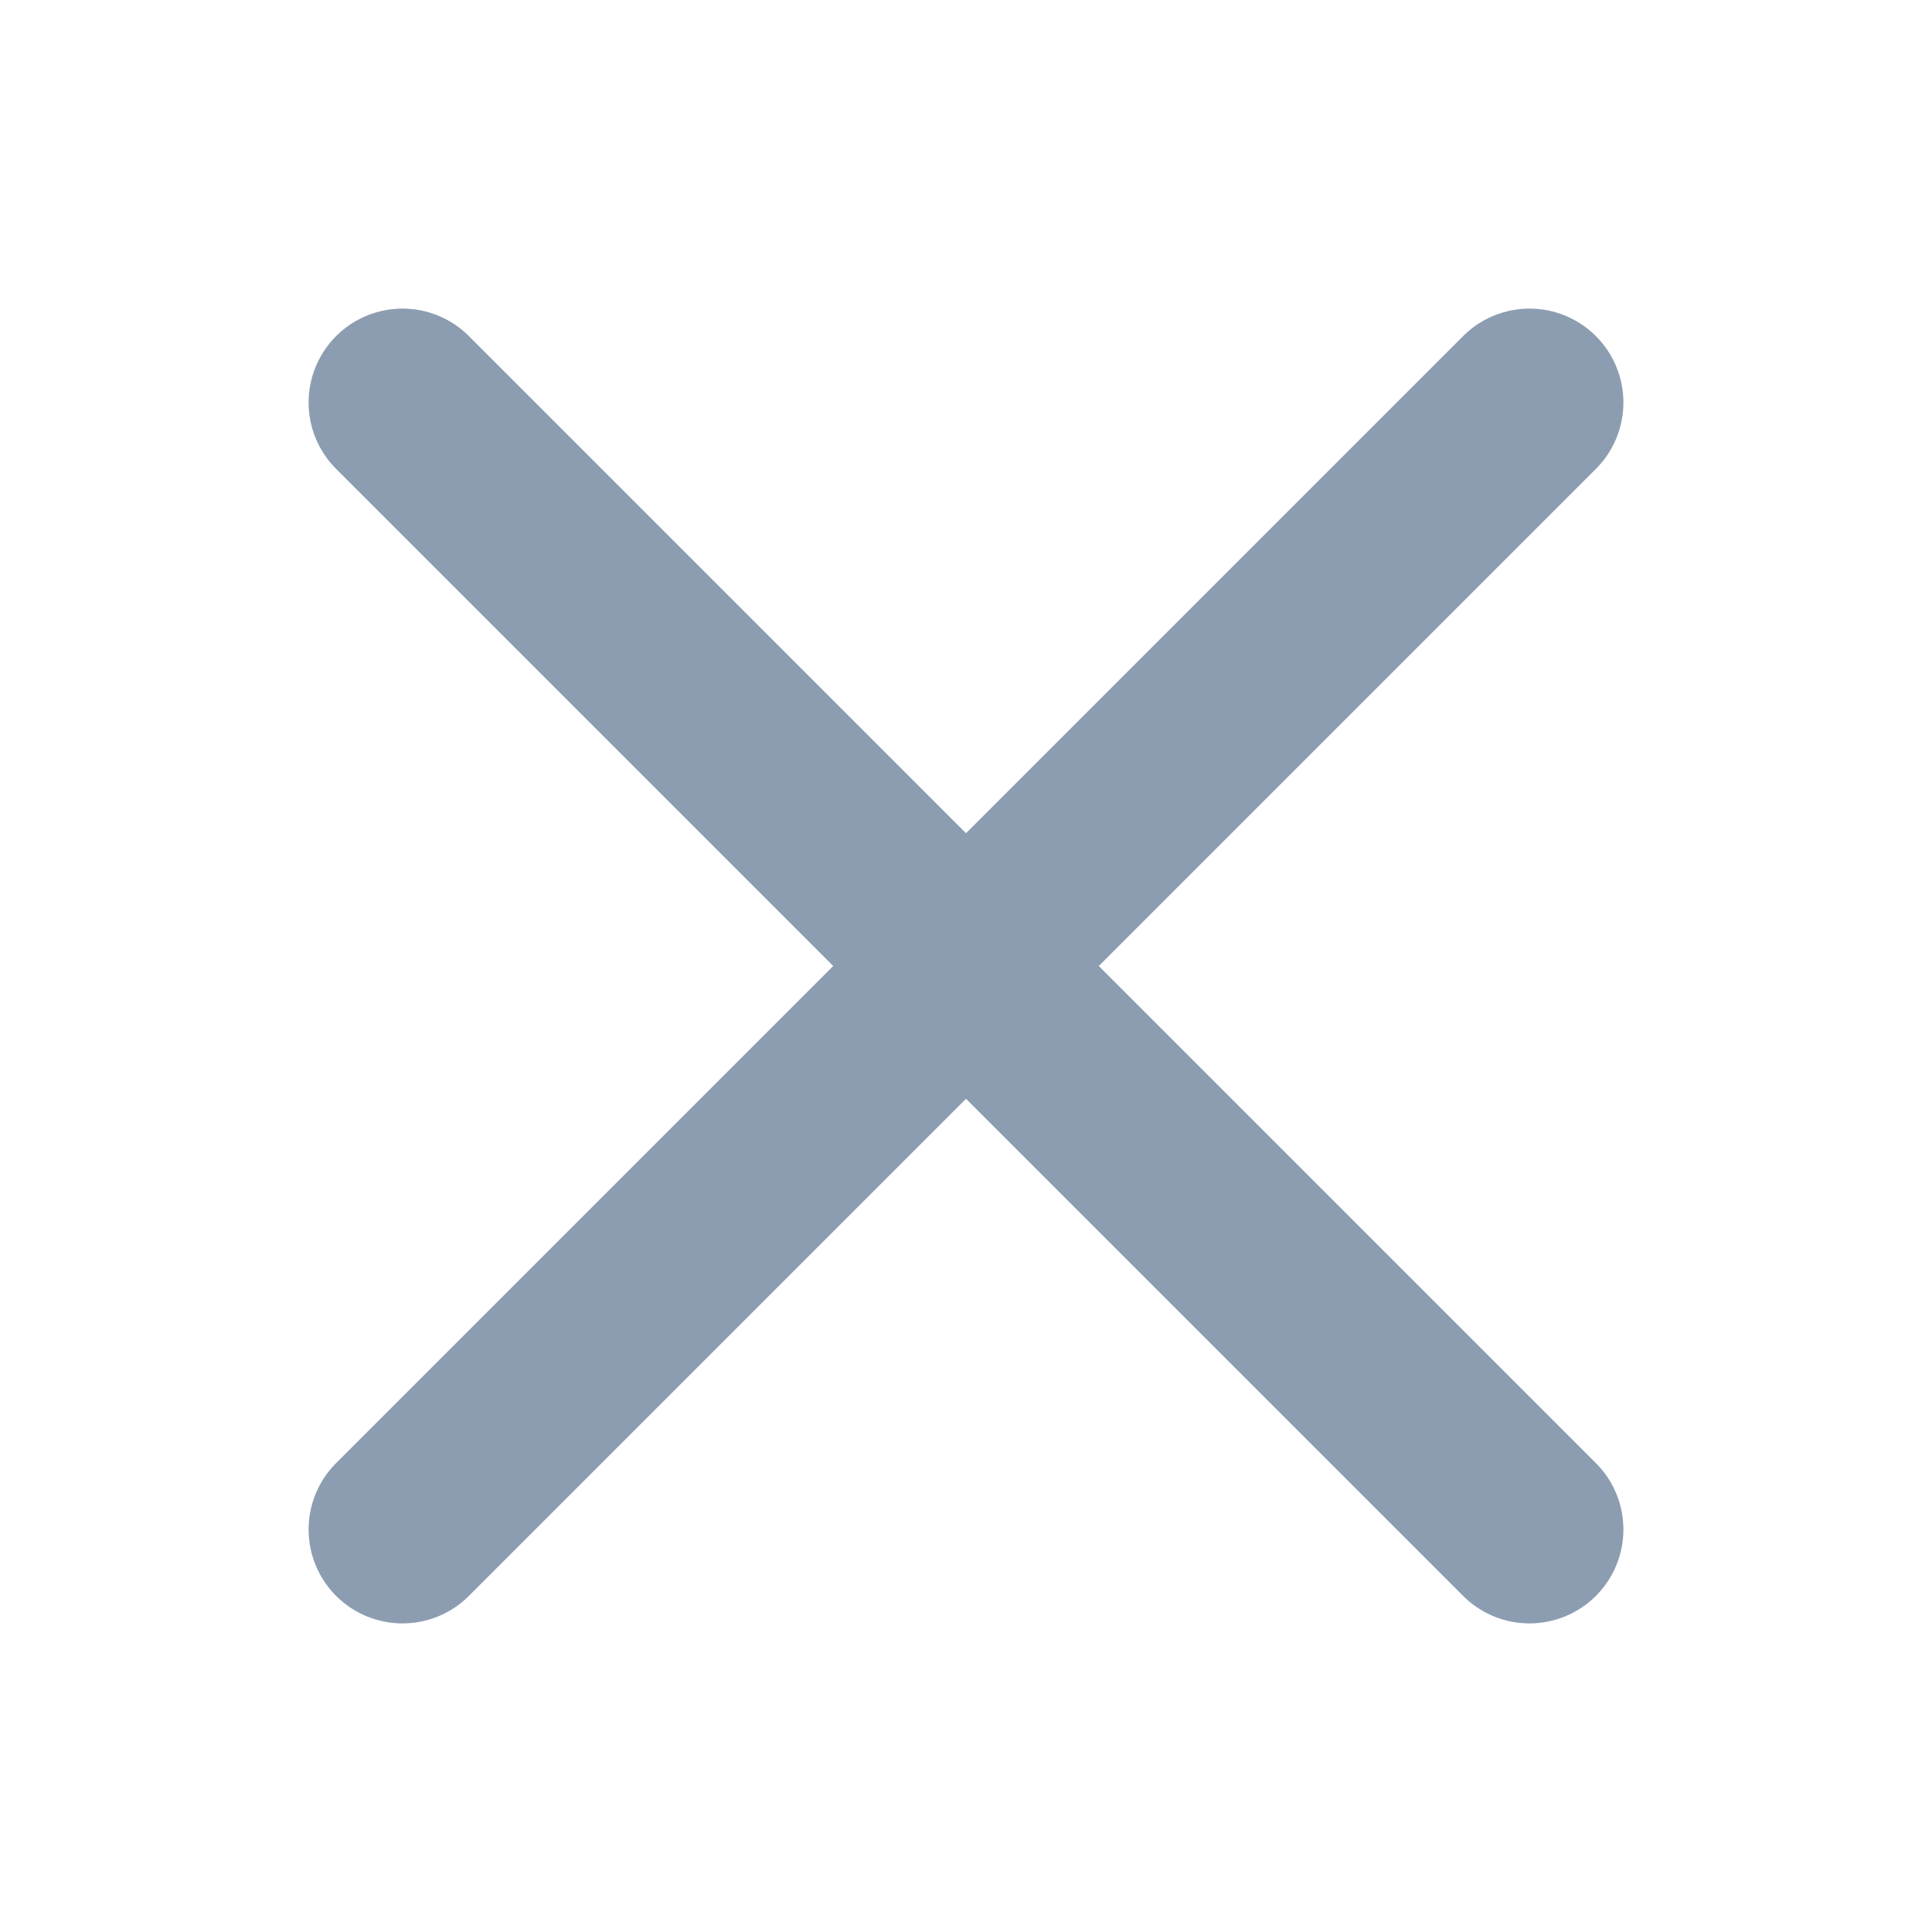 <svg width="24" height="24" viewBox="0 0 24 24" fill="none" xmlns="http://www.w3.org/2000/svg">
<path d="M19 5L5 19" stroke="#8D9DB1" stroke-width="2.333" stroke-linecap="round" stroke-linejoin="round"/>
<path d="M5 5L19 19" stroke="#8D9DB1" stroke-width="2.333" stroke-linecap="round" stroke-linejoin="round"/>
</svg>
